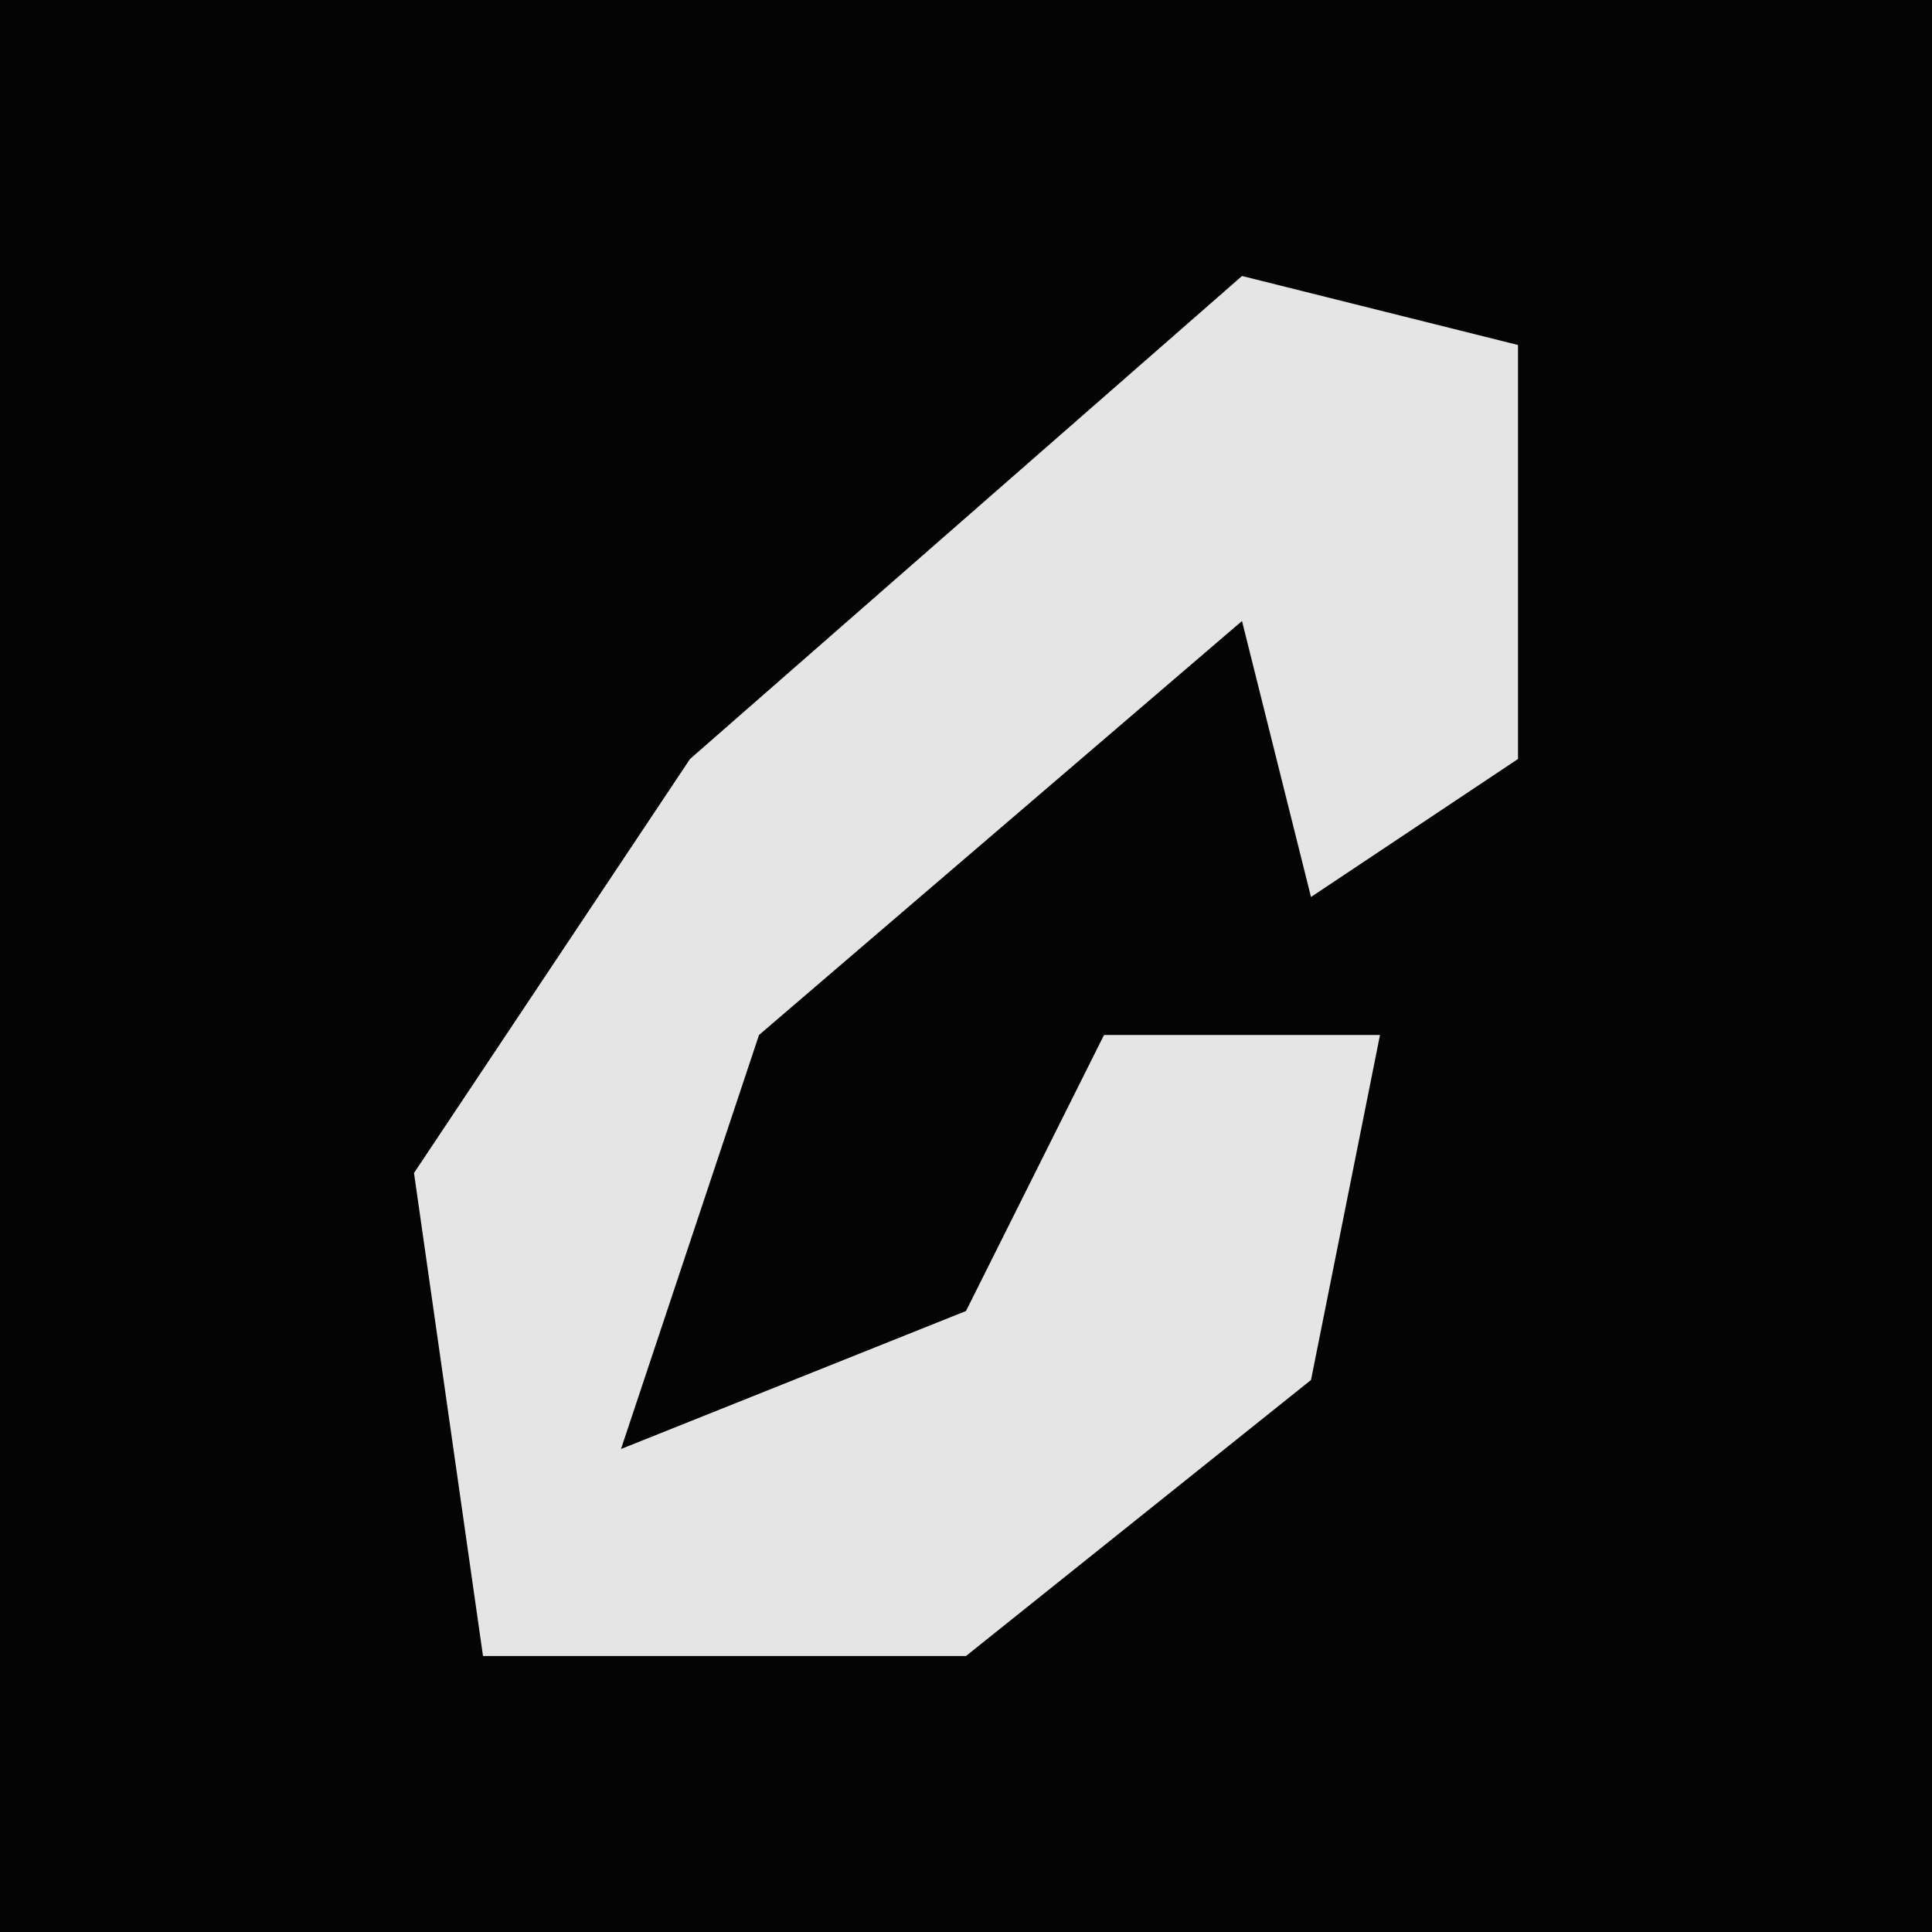<?xml version="1.0" encoding="UTF-8"?>
<svg version="1.1" xmlns="http://www.w3.org/2000/svg" width="28" height="28">
<path d="M0,0 L28,0 L28,28 L0,28 Z " fill="#040404" transform="translate(0,0)"/>
<path d="M0,0 L4,1 L4,7 L1,9 L0,5 L-7,11 L-9,17 L-4,15 L-2,11 L2,11 L1,16 L-4,20 L-11,20 L-12,13 L-8,7 Z " fill="#E5E5E5" transform="translate(18,4)"/>
</svg>
